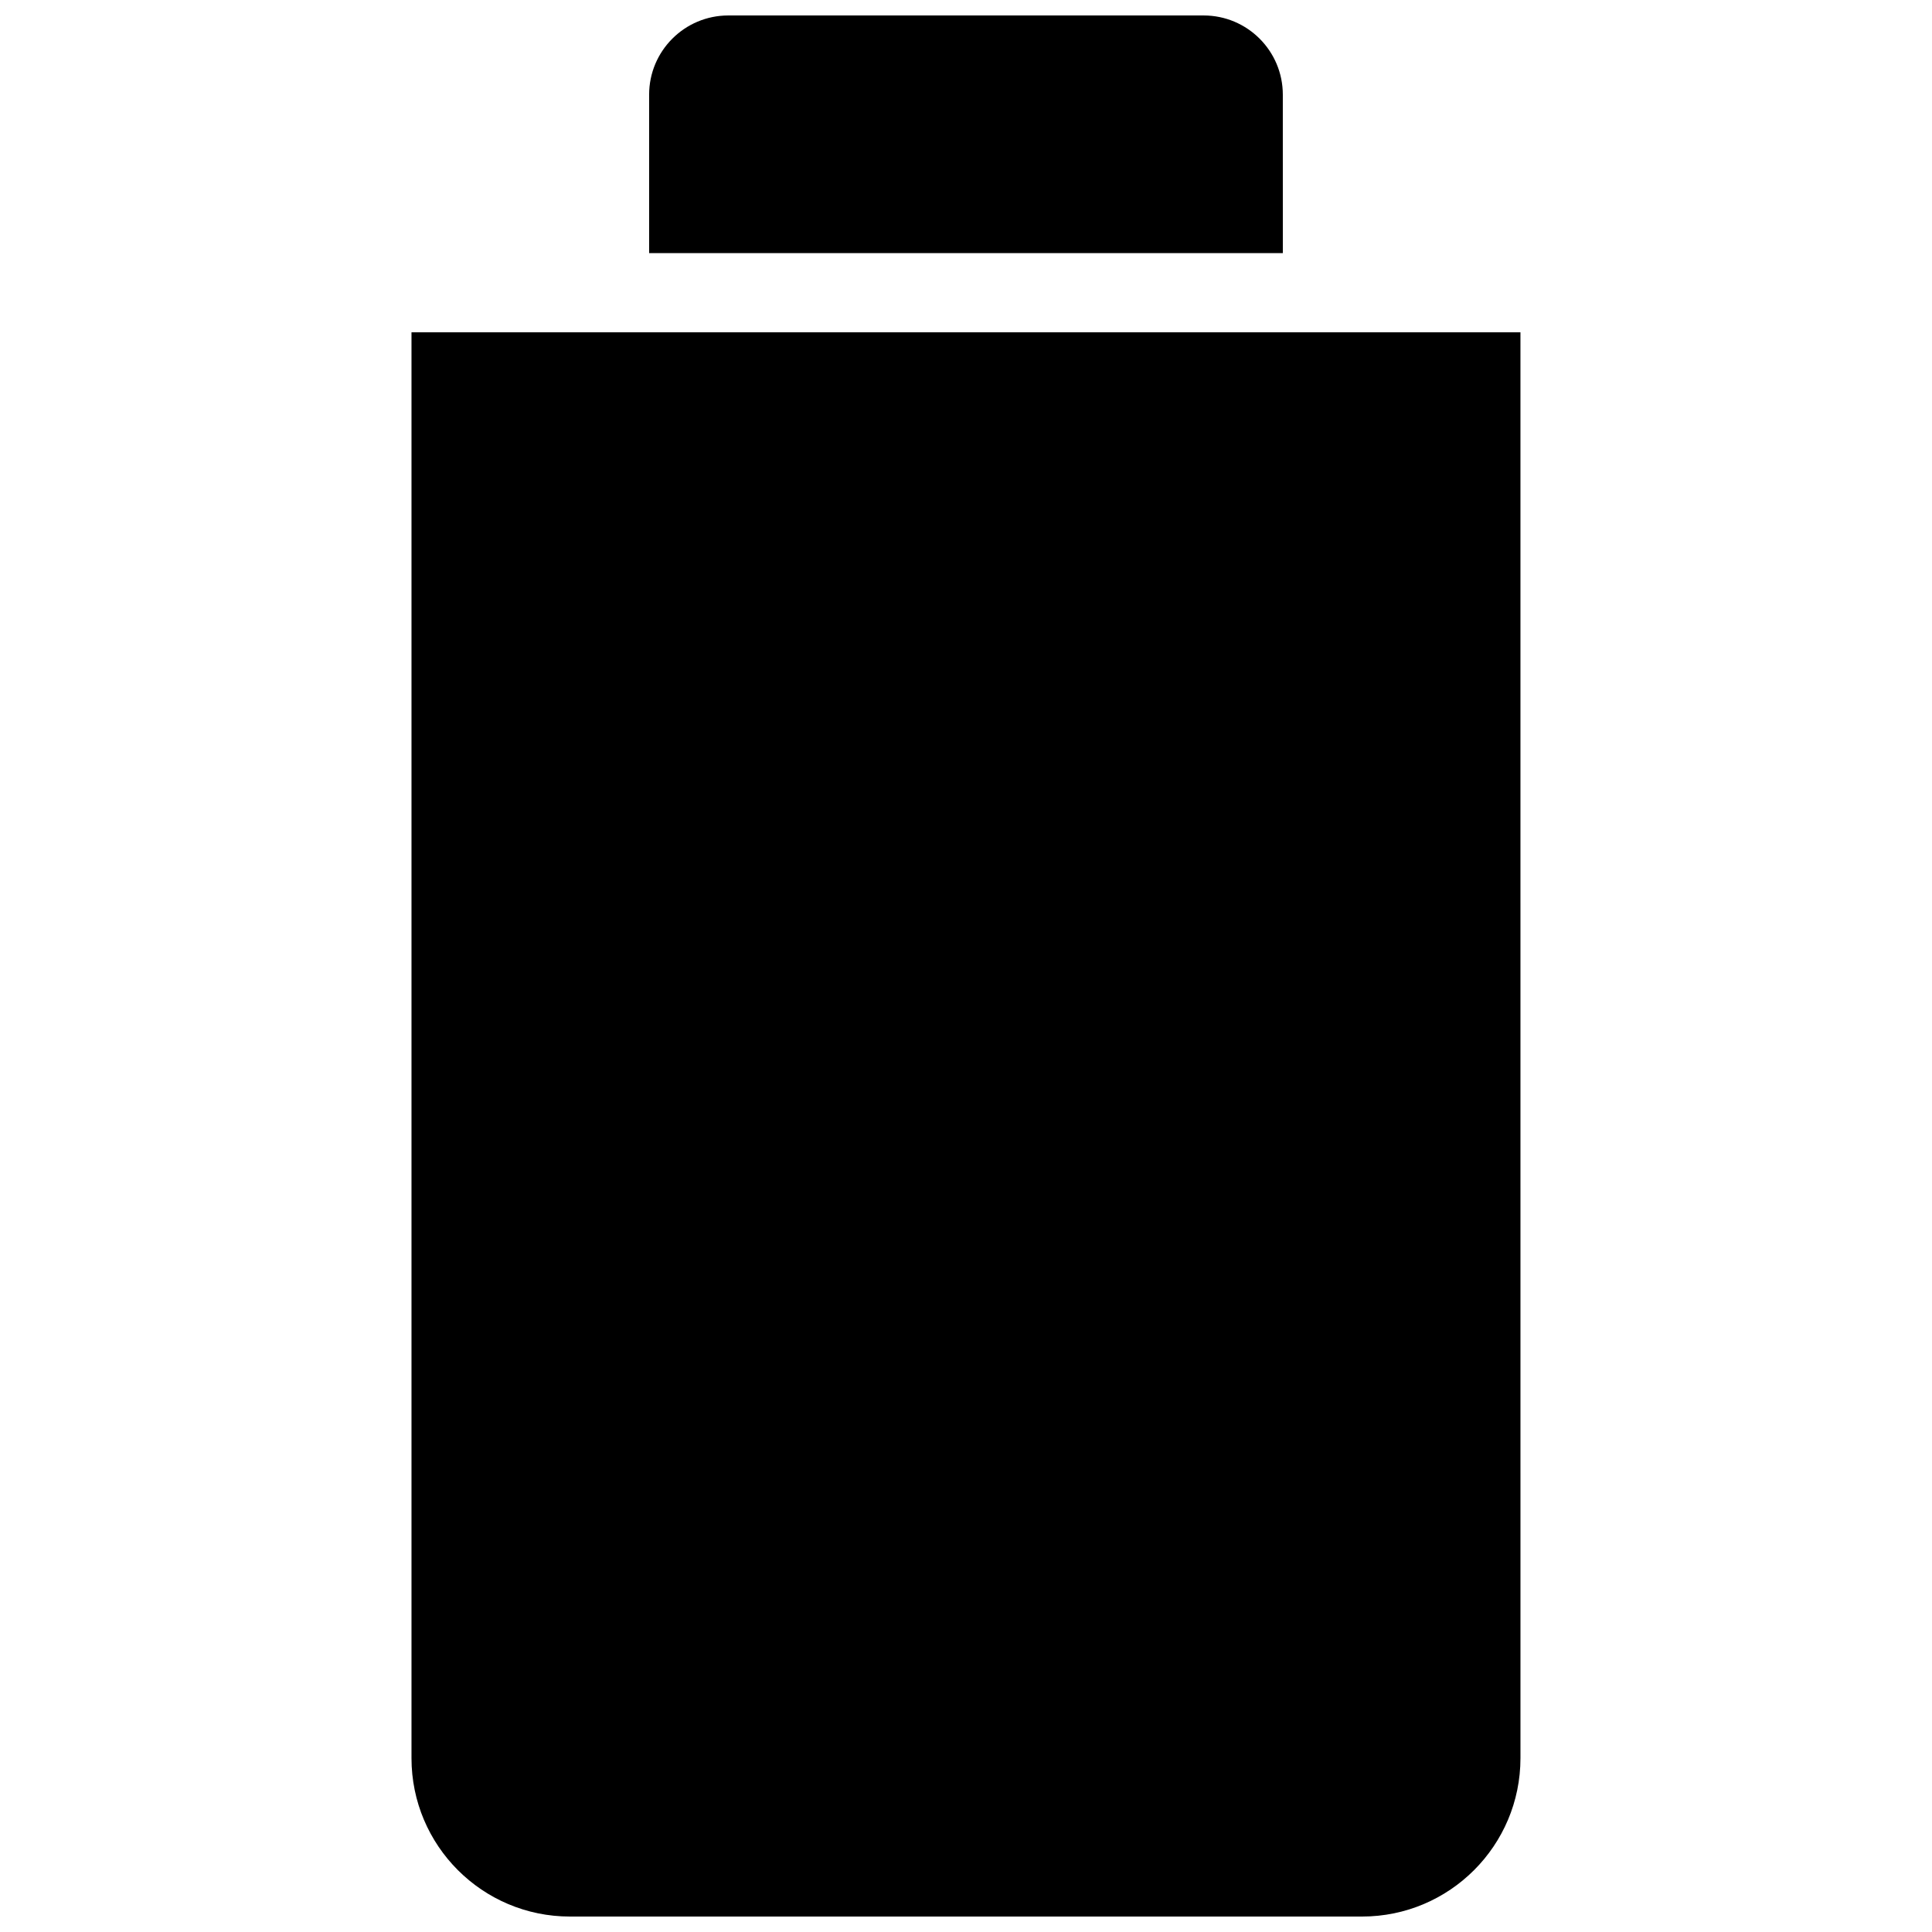 <?xml version="1.0" encoding="UTF-8" standalone="no"?>
<!-- Uploaded to: SVG Find, www.svgrepo.com, Generator: SVG Find Mixer Tools -->

<svg
   width="800px"
   height="800px"
   version="1.1"
   viewBox="144 144 512 512"
   id="svg5"
   sodipodi:docname="battery-full-symbolic.svg"
   inkscape:version="1.4 (e7c3feb100, 2024-10-09)"
   xmlns:inkscape="http://www.inkscape.org/namespaces/inkscape"
   xmlns:sodipodi="http://sodipodi.sourceforge.net/DTD/sodipodi-0.dtd"
   xmlns="http://www.w3.org/2000/svg"
   xmlns:svg="http://www.w3.org/2000/svg">
  <sodipodi:namedview
     id="namedview5"
     pagecolor="#ffffff"
     bordercolor="#000000"
     borderopacity="0.25"
     inkscape:showpageshadow="2"
     inkscape:pageopacity="0.0"
     inkscape:pagecheckerboard="0"
     inkscape:deskcolor="#d1d1d1"
     inkscape:zoom="0.56568542"
     inkscape:cx="319.08194"
     inkscape:cy="417.193"
     inkscape:window-width="1596"
     inkscape:window-height="978"
     inkscape:window-x="0"
     inkscape:window-y="0"
     inkscape:window-maximized="1"
     inkscape:current-layer="g5" />
  <defs
     id="defs2">
    <clipPath
       id="b">
      <path
         d="m316 148.09h168v63.906h-168z"
         id="path1" />
    </clipPath>
    <clipPath
       id="a">
      <path
         d="m253 232h294v419.9h-294z"
         id="path2" />
    </clipPath>
  </defs>
  <g
     id="g5">
    <g
       clip-path="url(#b)"
       id="g3">
      <path
         d="m483.96 169.09c0-11.594-9.398-20.992-20.992-20.992h-125.95c-11.594 0-20.992 9.398-20.992 20.992v41.984h167.94z"
         id="path3" />
    </g>
    <g
       clip-path="url(#a)"
       id="g4">
      <path
         d="m 253.05,232.06 v 377.86 c 0,23.188 18.797,41.984 41.984,41.984 h 209.92 c 23.188,0 41.984,-18.797 41.984,-41.984 l -0.004,-377.86 z"
         id="path4"
         sodipodi:nodetypes="csssccc" />
    </g>
  </g>
</svg>
